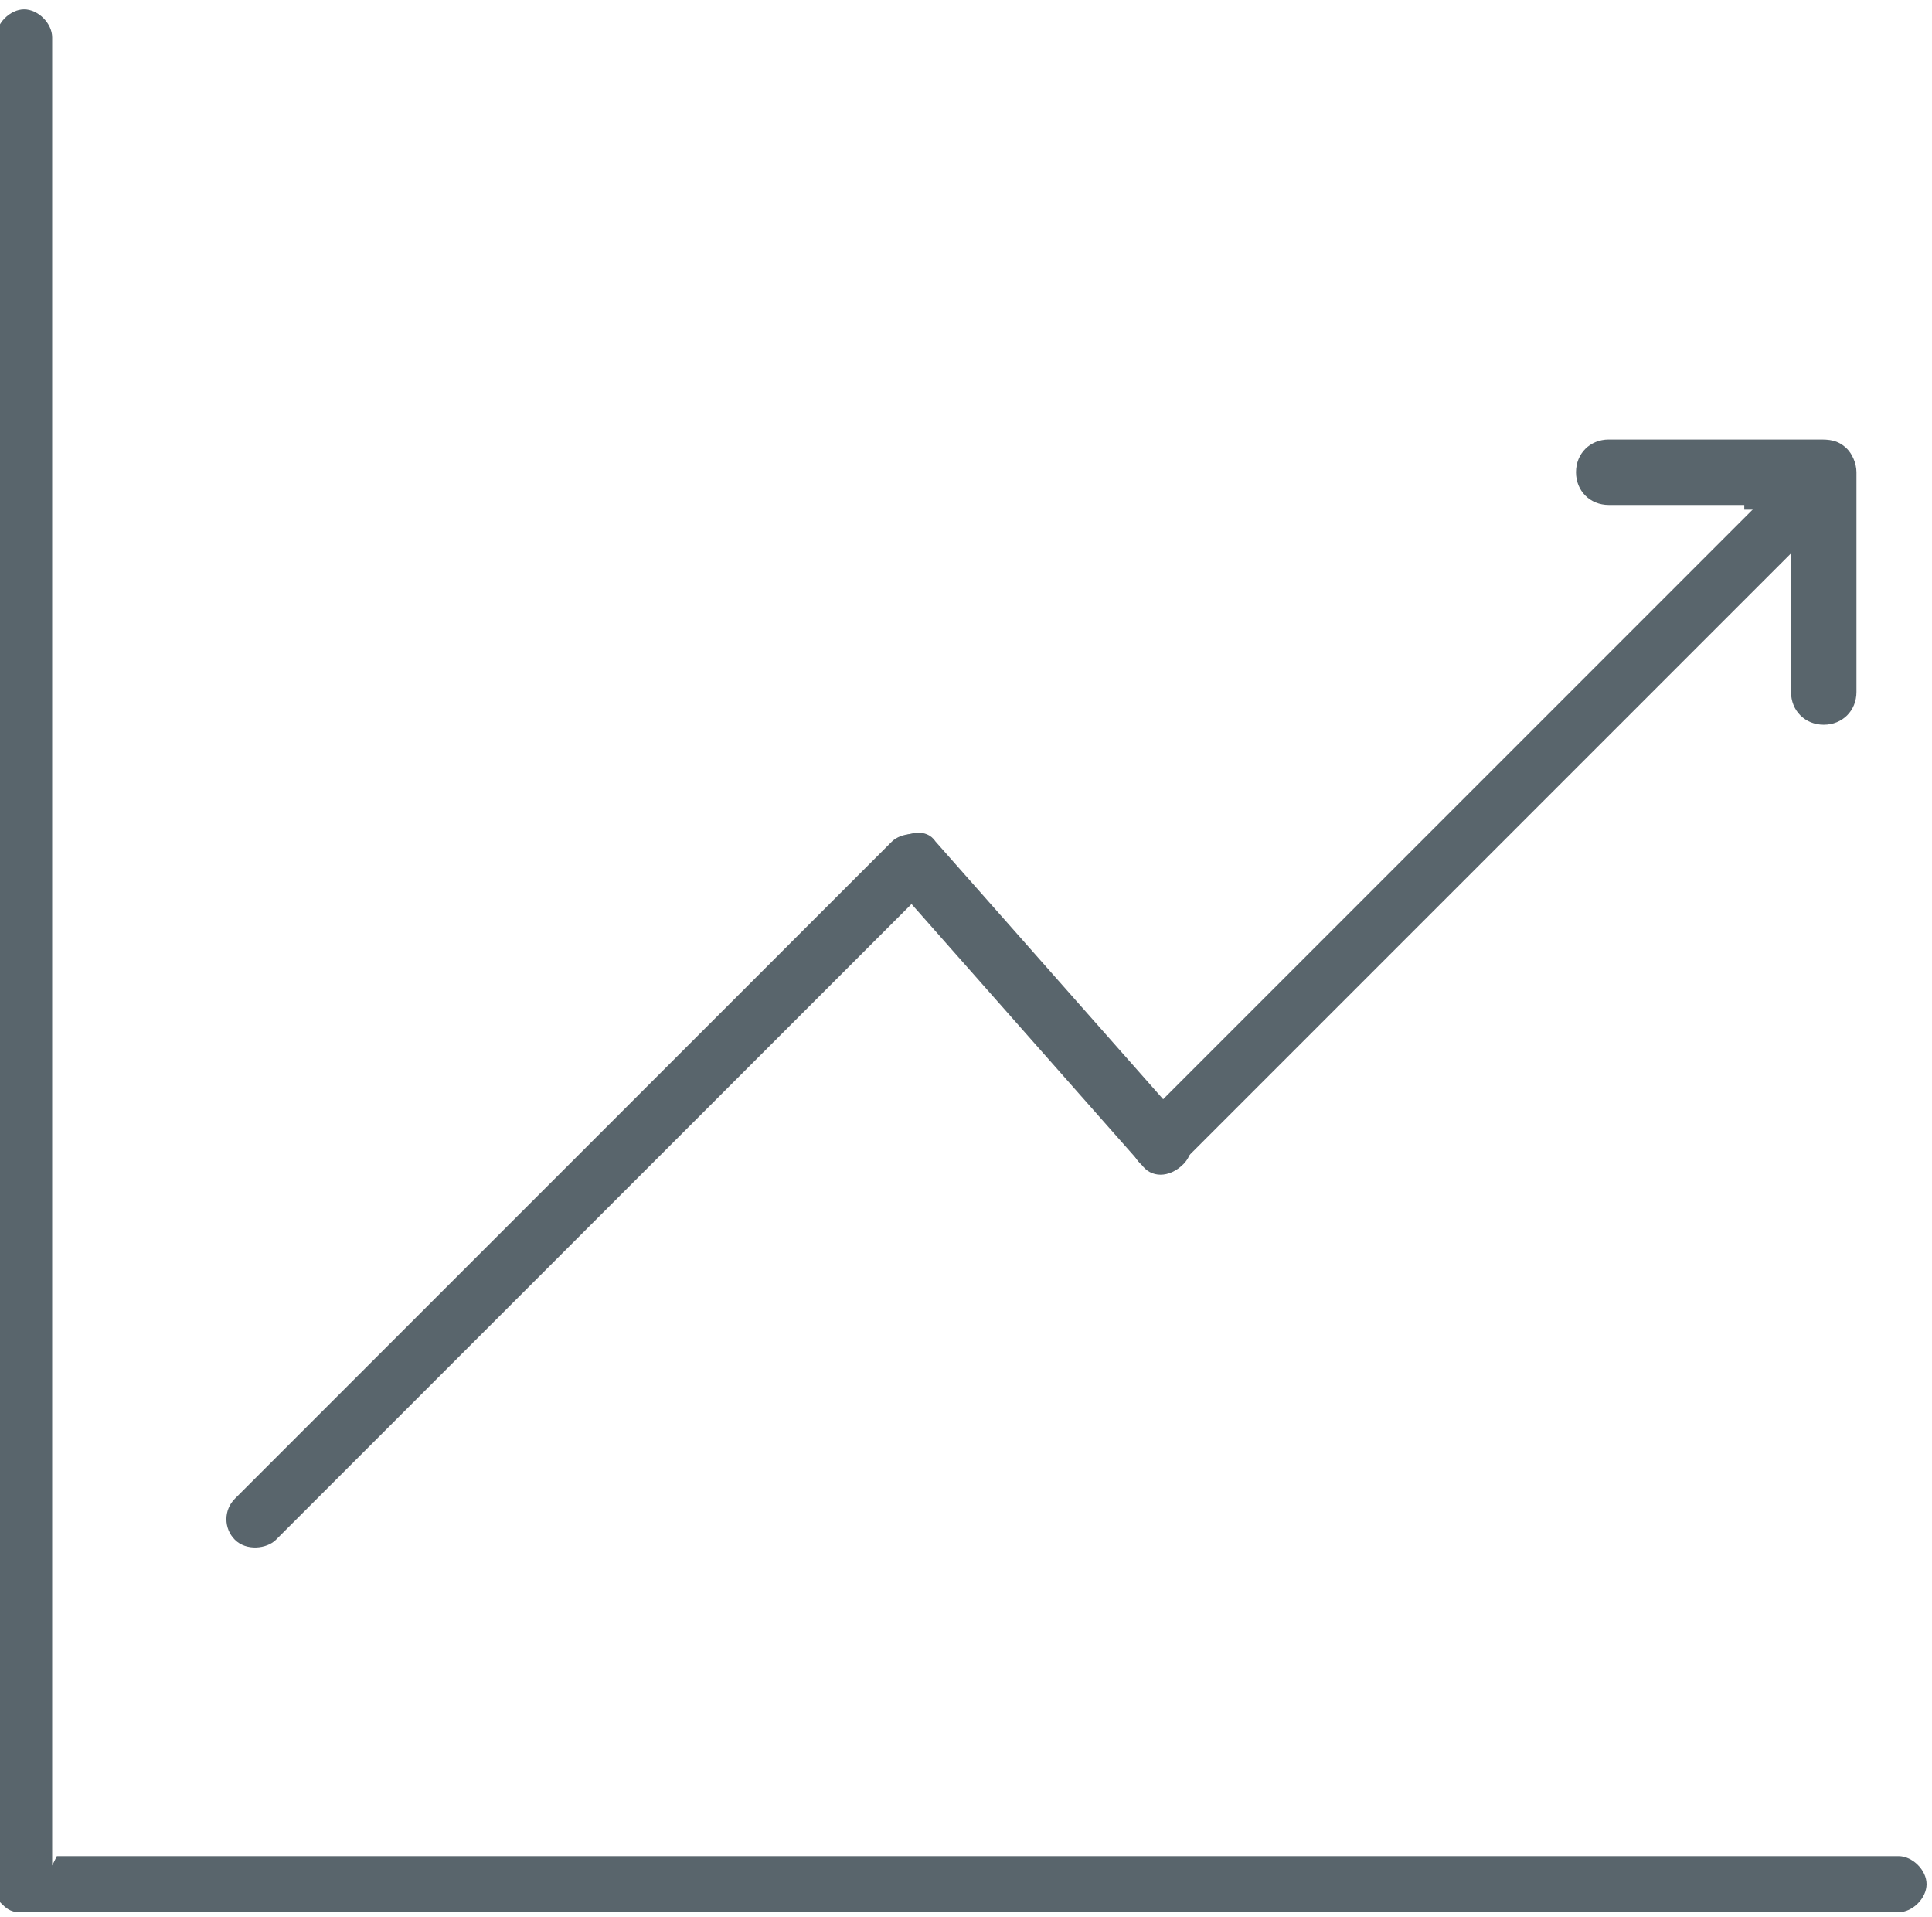<svg xmlns="http://www.w3.org/2000/svg" width="125.074" height="124.07" viewBox="0 0 4.13 4.1" shape-rendering="geometricPrecision" text-rendering="geometricPrecision" image-rendering="optimizeQuality" fill-rule="evenodd" clip-rule="evenodd"><defs><style>.fil0{fill:#59656c}</style></defs><g id="Слой_x0020_1"><path class="fil0" d="M3.73 1.09h.1v.39c0 .04.03.07.07.07.04 0 .07-.03.07-.07v-.47c0-.02-.01-.04-.02-.05-.02-.02-.04-.02-.06-.02h-.45c-.04 0-.07.03-.07.07 0 .04.03.07.07.07h.29zM.12 3.97h3.94c.03 0 .06.03.06.06s-.03.06-.06.06H.04c-.02 0-.03-.01-.04-.02 0 0-.01-.01-.01-.02V.08c0-.03.03-.06.06-.06s.06.03.06.06v3.91zM0 4.03z"/><rect class="fil0" transform="scale(-1.242 1.242) rotate(-45 .972 2.723)" width=".1" height="1.7" rx=".05" ry=".05"/><rect class="fil0" transform="scale(-1.242 1.242) rotate(-45 -.59 4.281)" width=".1" height="1.7" rx=".05" ry=".05"/><path class="fil0" d="M1.91 1.8c-.03.02-.03.06 0 .09l.53.6c.02.03.06.03.09 0 .02-.02.03-.06 0-.09L2 1.8c-.02-.03-.06-.02-.09 0z"/></g></svg>